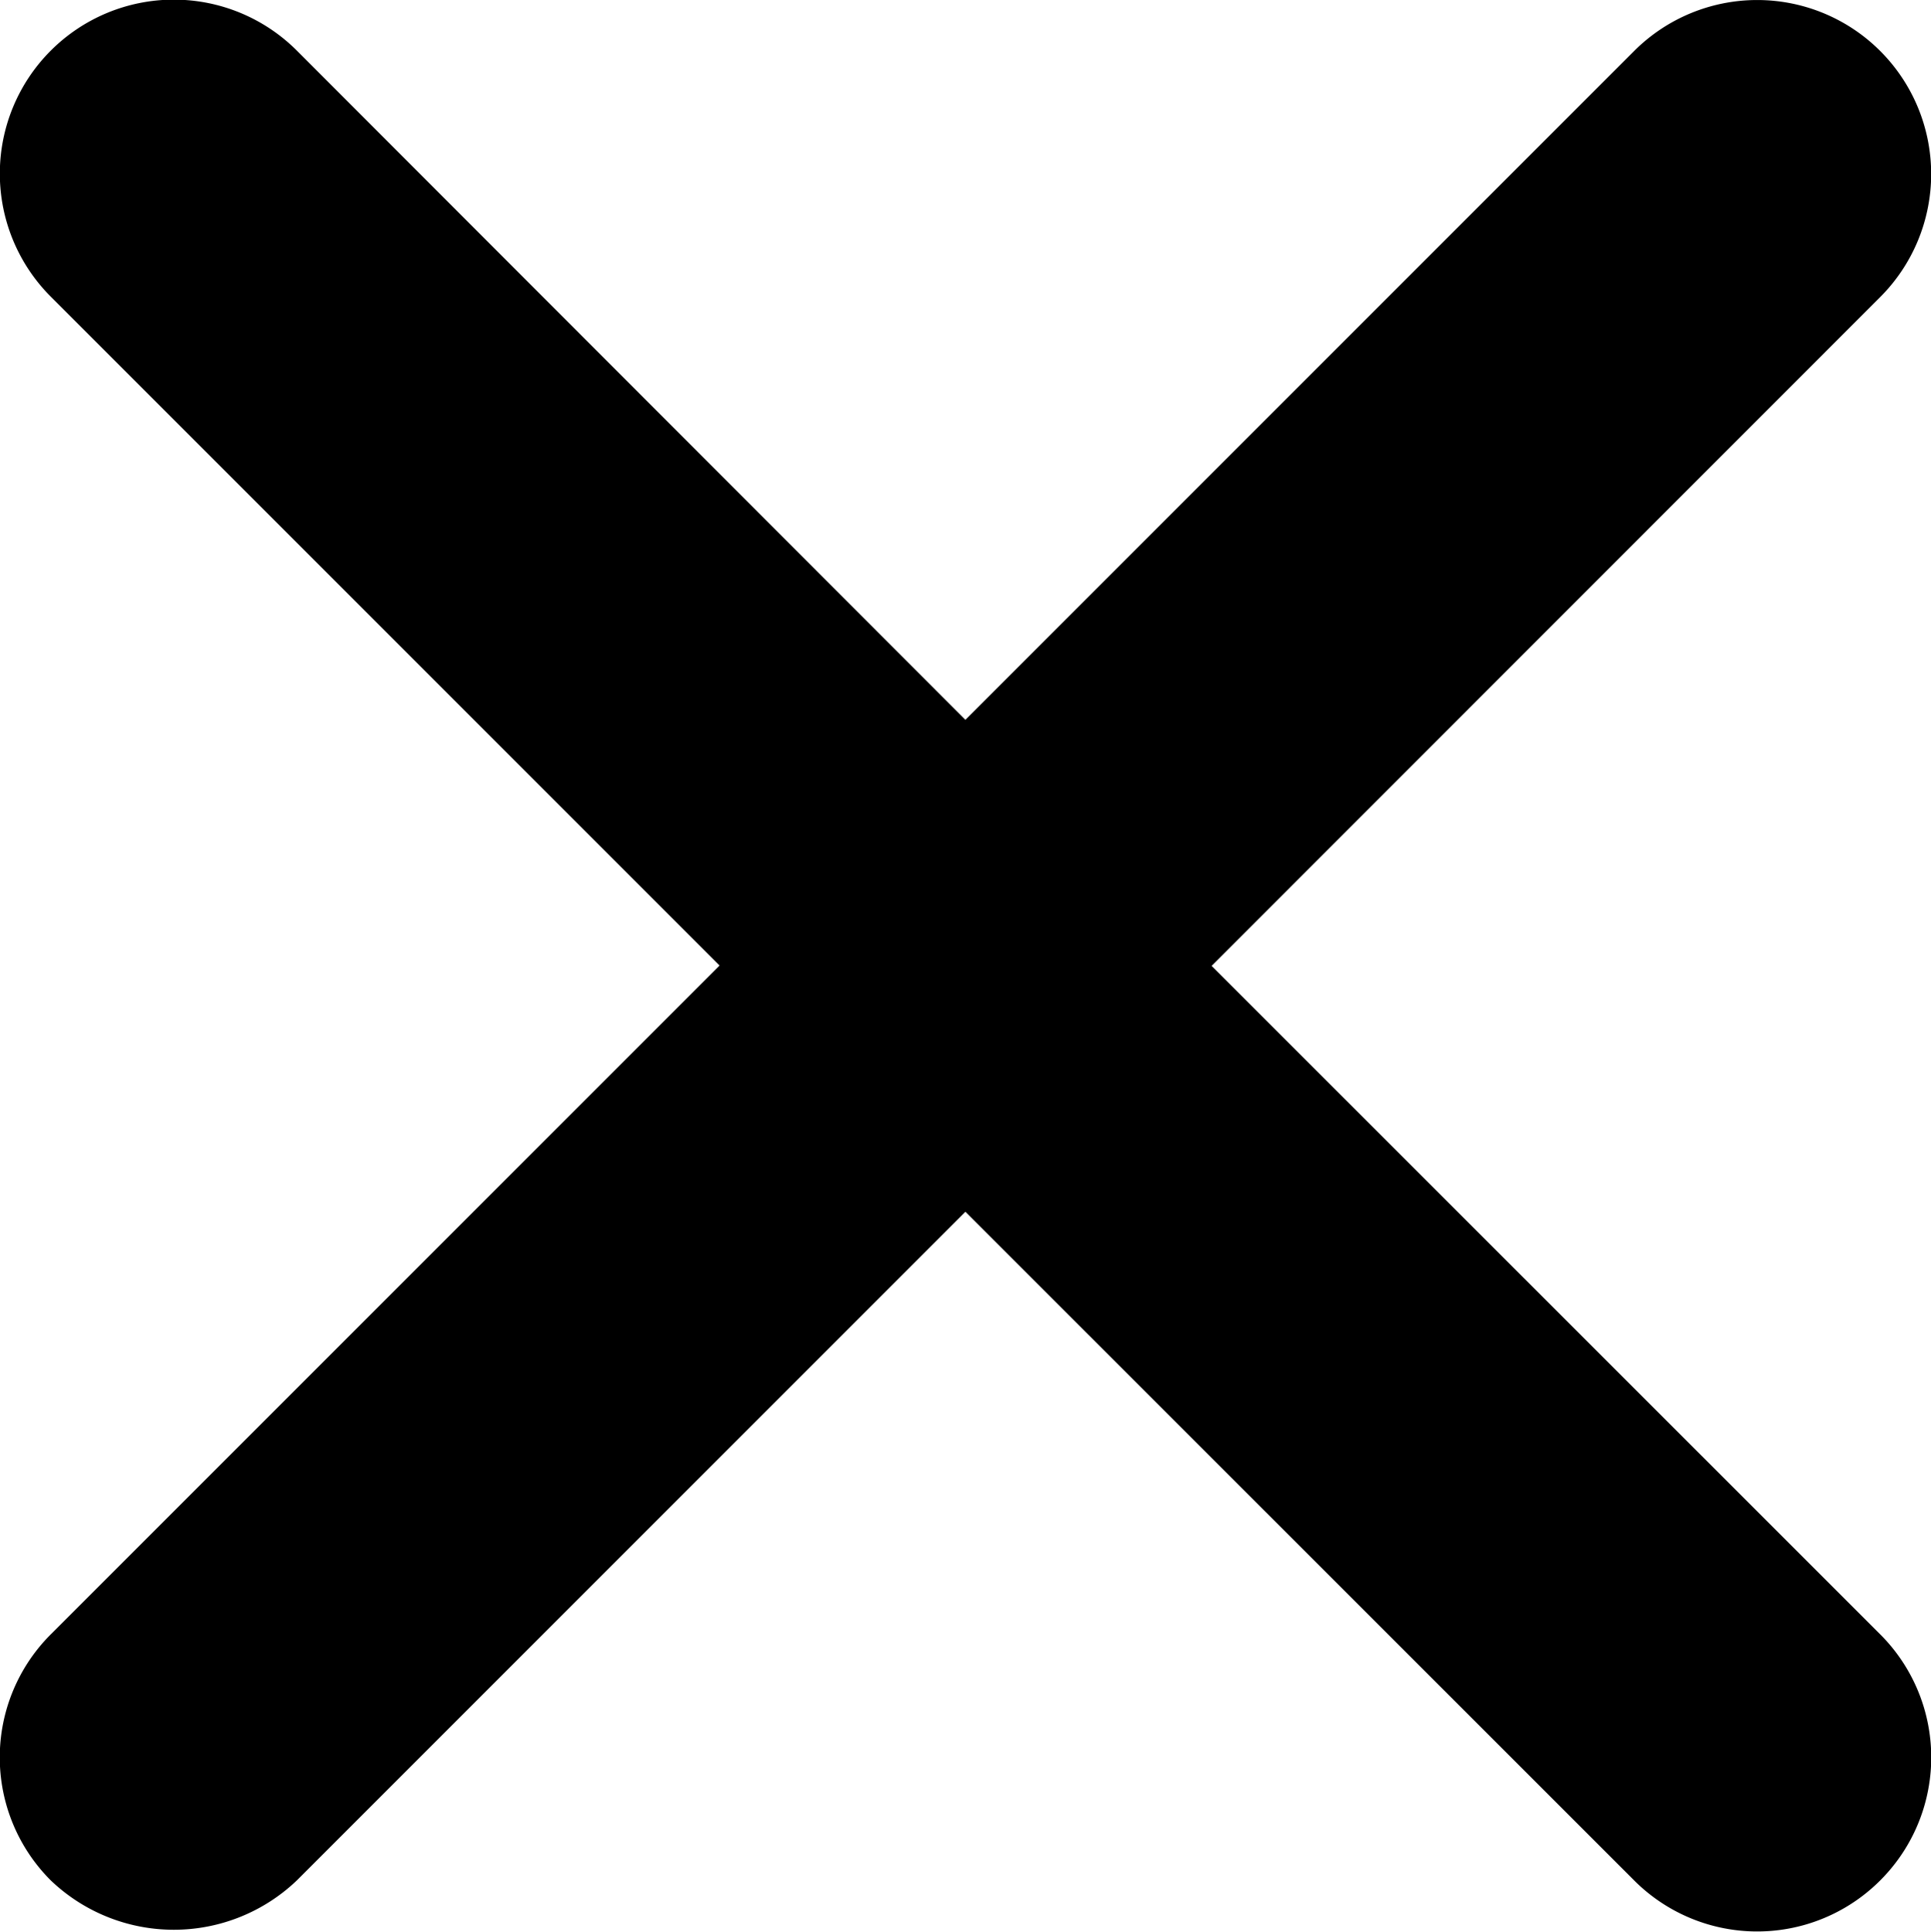 <svg xmlns="http://www.w3.org/2000/svg" width="9.999" height="10.001" viewBox="0 0 9.999 10.001">
  <path id="패스_27" data-name="패스 27" d="M248.153,36.939l3.462-3.463a.9.9,0,1,0-1.274-1.274l-3.463,3.463L243.416,32.2a.9.9,0,0,0-1.274,1.274l3.463,3.463L242.142,40.4a.9.9,0,0,0,0,1.274.922.922,0,0,0,1.274,0l3.462-3.462,3.463,3.462a.9.9,0,0,0,1.274,0,.9.9,0,0,0,0-1.274Z" transform="translate(-241.879 -31.938)" fill="black"/>
</svg>
